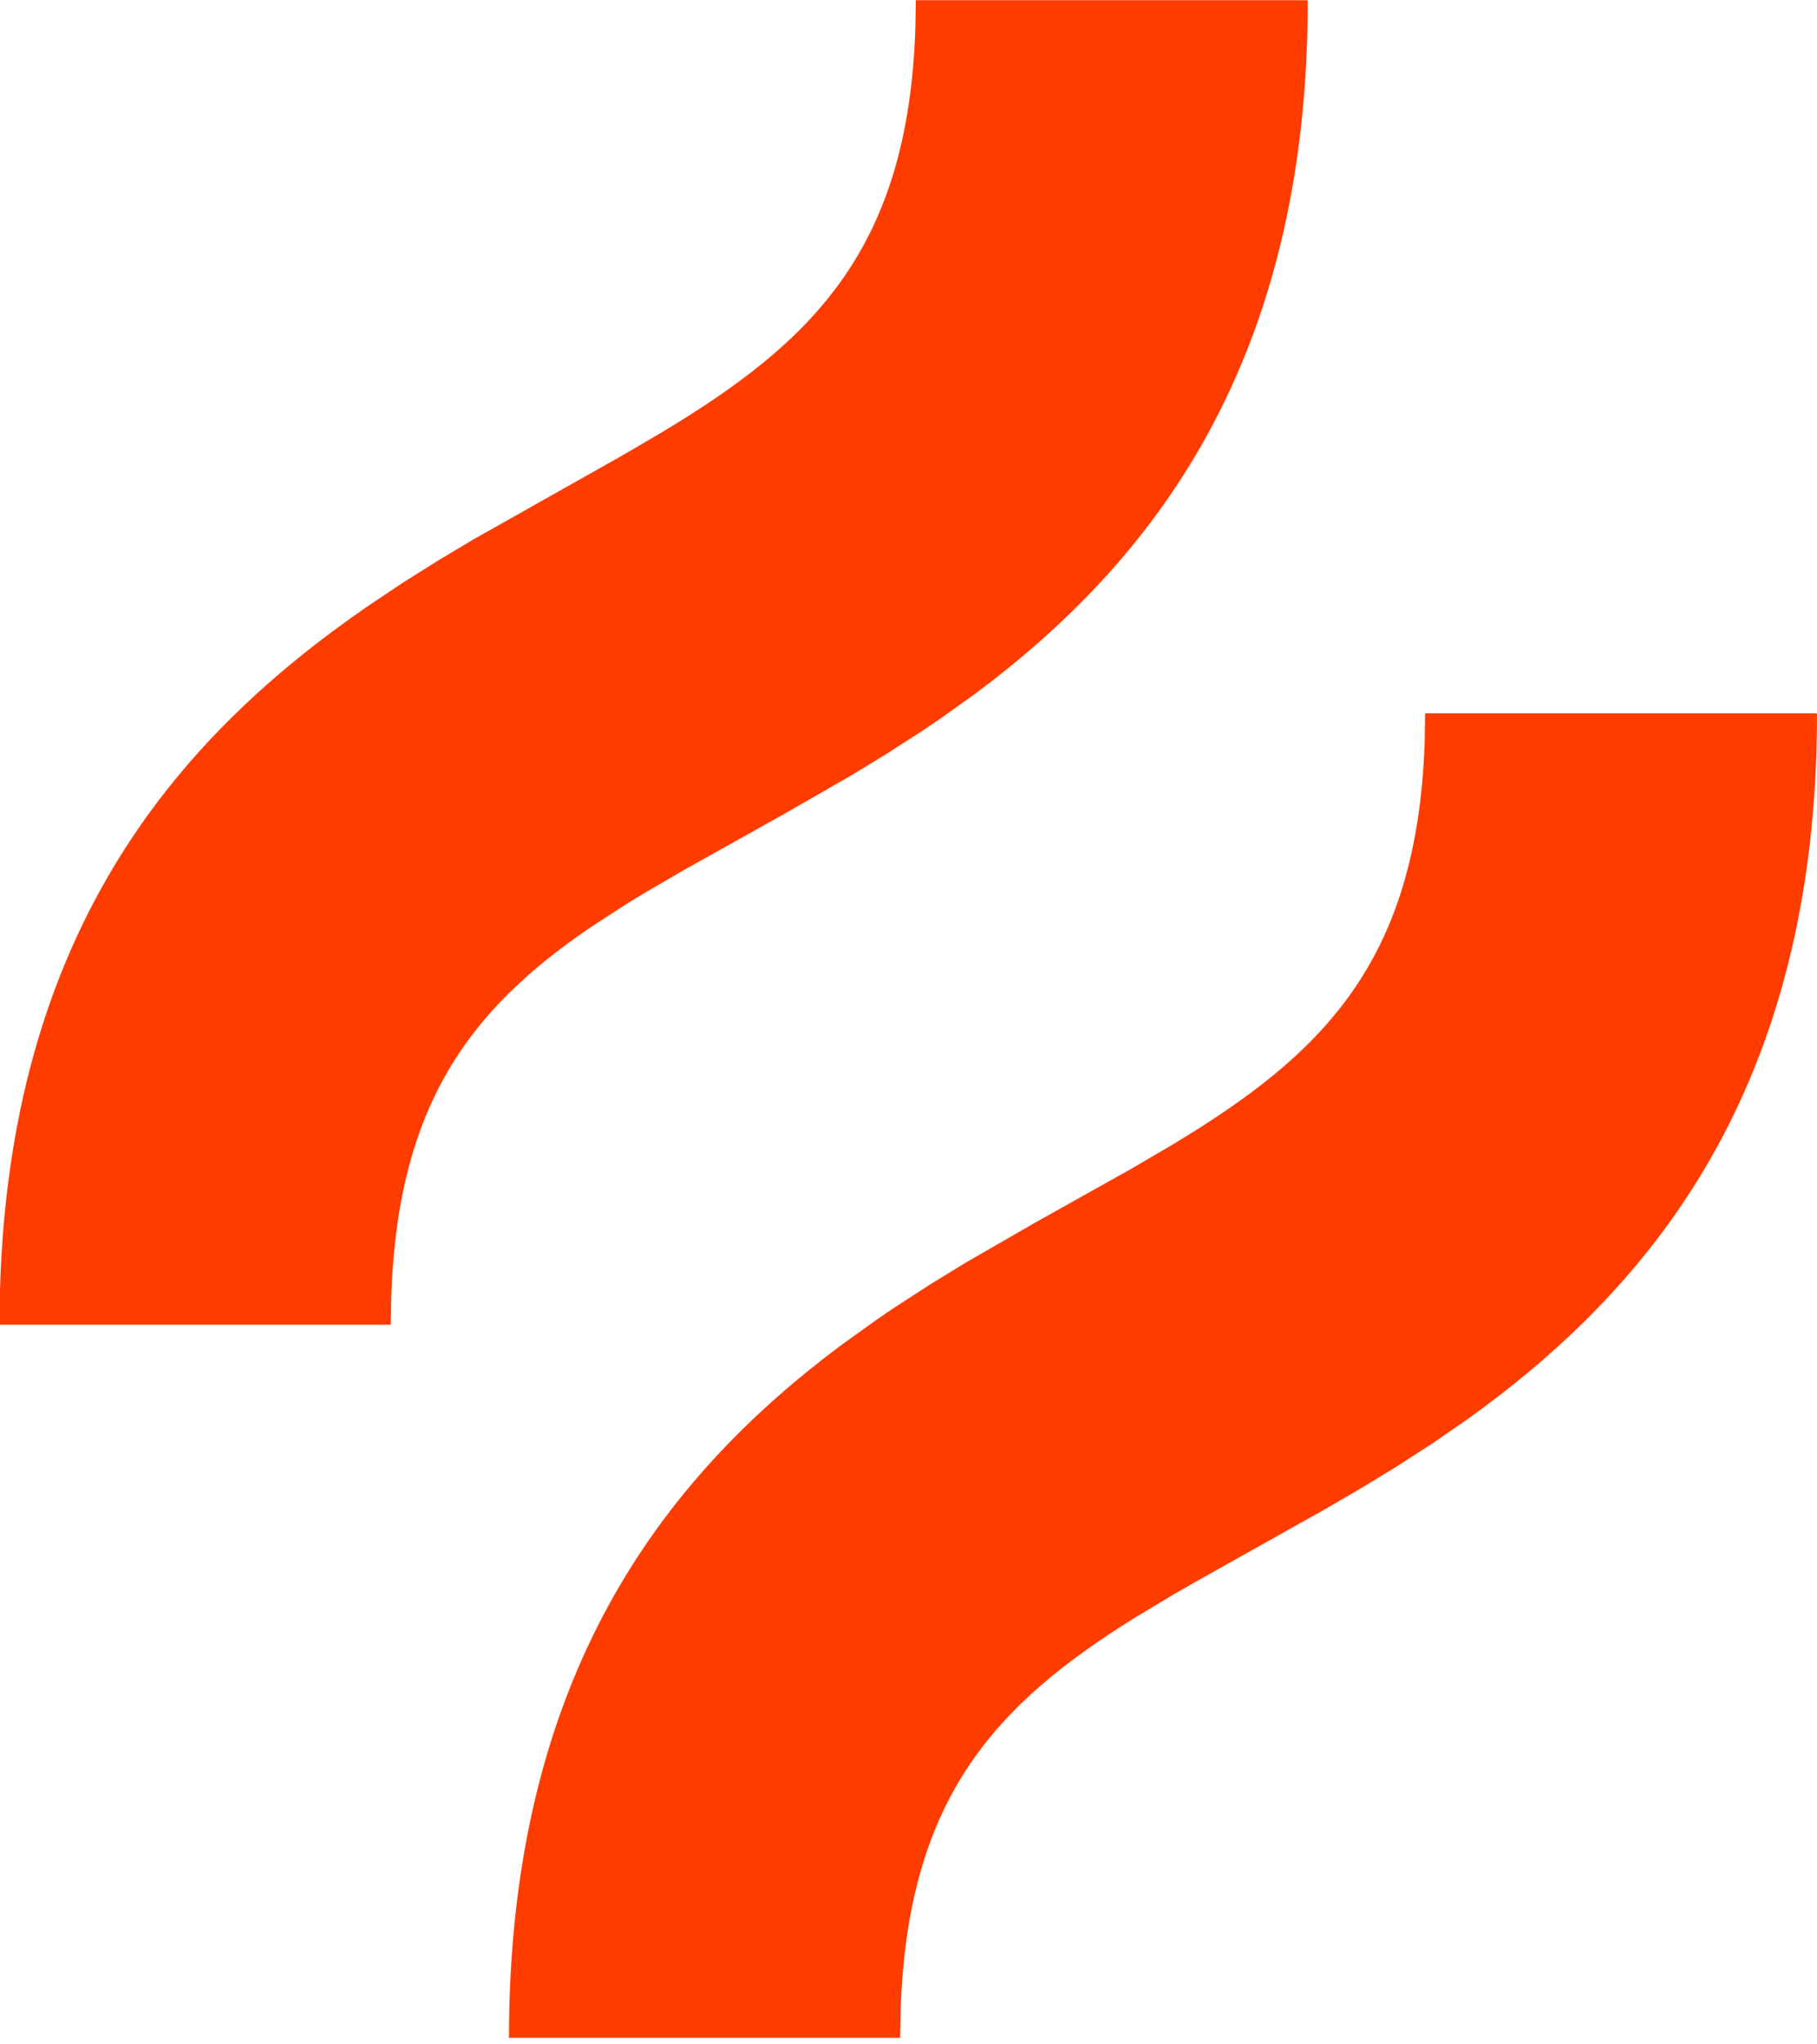 <svg viewBox="0 0 256 288" xmlns="http://www.w3.org/2000/svg"><path fill="#FF3C00" d="M256 100.58c0 53.06-23.66 81.01-49.31 99.4l-4.99 3.44v0l-5 3.22v0l-4.98 3.04v0l-4.93 2.87v0L168.16 223c-.97.55-1.93 1.1-2.87 1.65l-5.49 3.3c-19.48 12.15-31.86 25.27-32.9 54.98l-.08 4.15H71.71c0-51.36 22.15-79.19 46.83-97.6l4.96-3.56c.83-.58 1.66-1.14 2.49-1.7l4.99-3.23v0l4.97-3.05v0l9.75-5.62v0l13.78-7.72v0l5.65-3.31c21.02-12.65 34.5-25.58 35.59-56.64l.07-4.16h55.1ZM184.25.13c0 51.35-22.16 79.18-46.84 97.59l-4.97 3.55c-.84.57-1.67 1.13-2.5 1.69l-5 3.22v0l-4.98 3.04v0l-9.77 5.61v0l-13.79 7.71v0l-5.66 3.3c-.92.55-1.82 1.1-2.7 1.65l-5.14 3.35c-16.5 11.32-26.83 24.62-27.77 51.63l-.08 4.15H-.07c0-54.78 25.2-82.8 51.79-101.16l4.99-3.34v0l4.99-3.14v0l4.95-2.96v0l21.07-11.88v0l5.65-3.31c21.02-12.66 34.5-25.59 35.59-56.64l.07-4.16h55.11Z"/></svg>